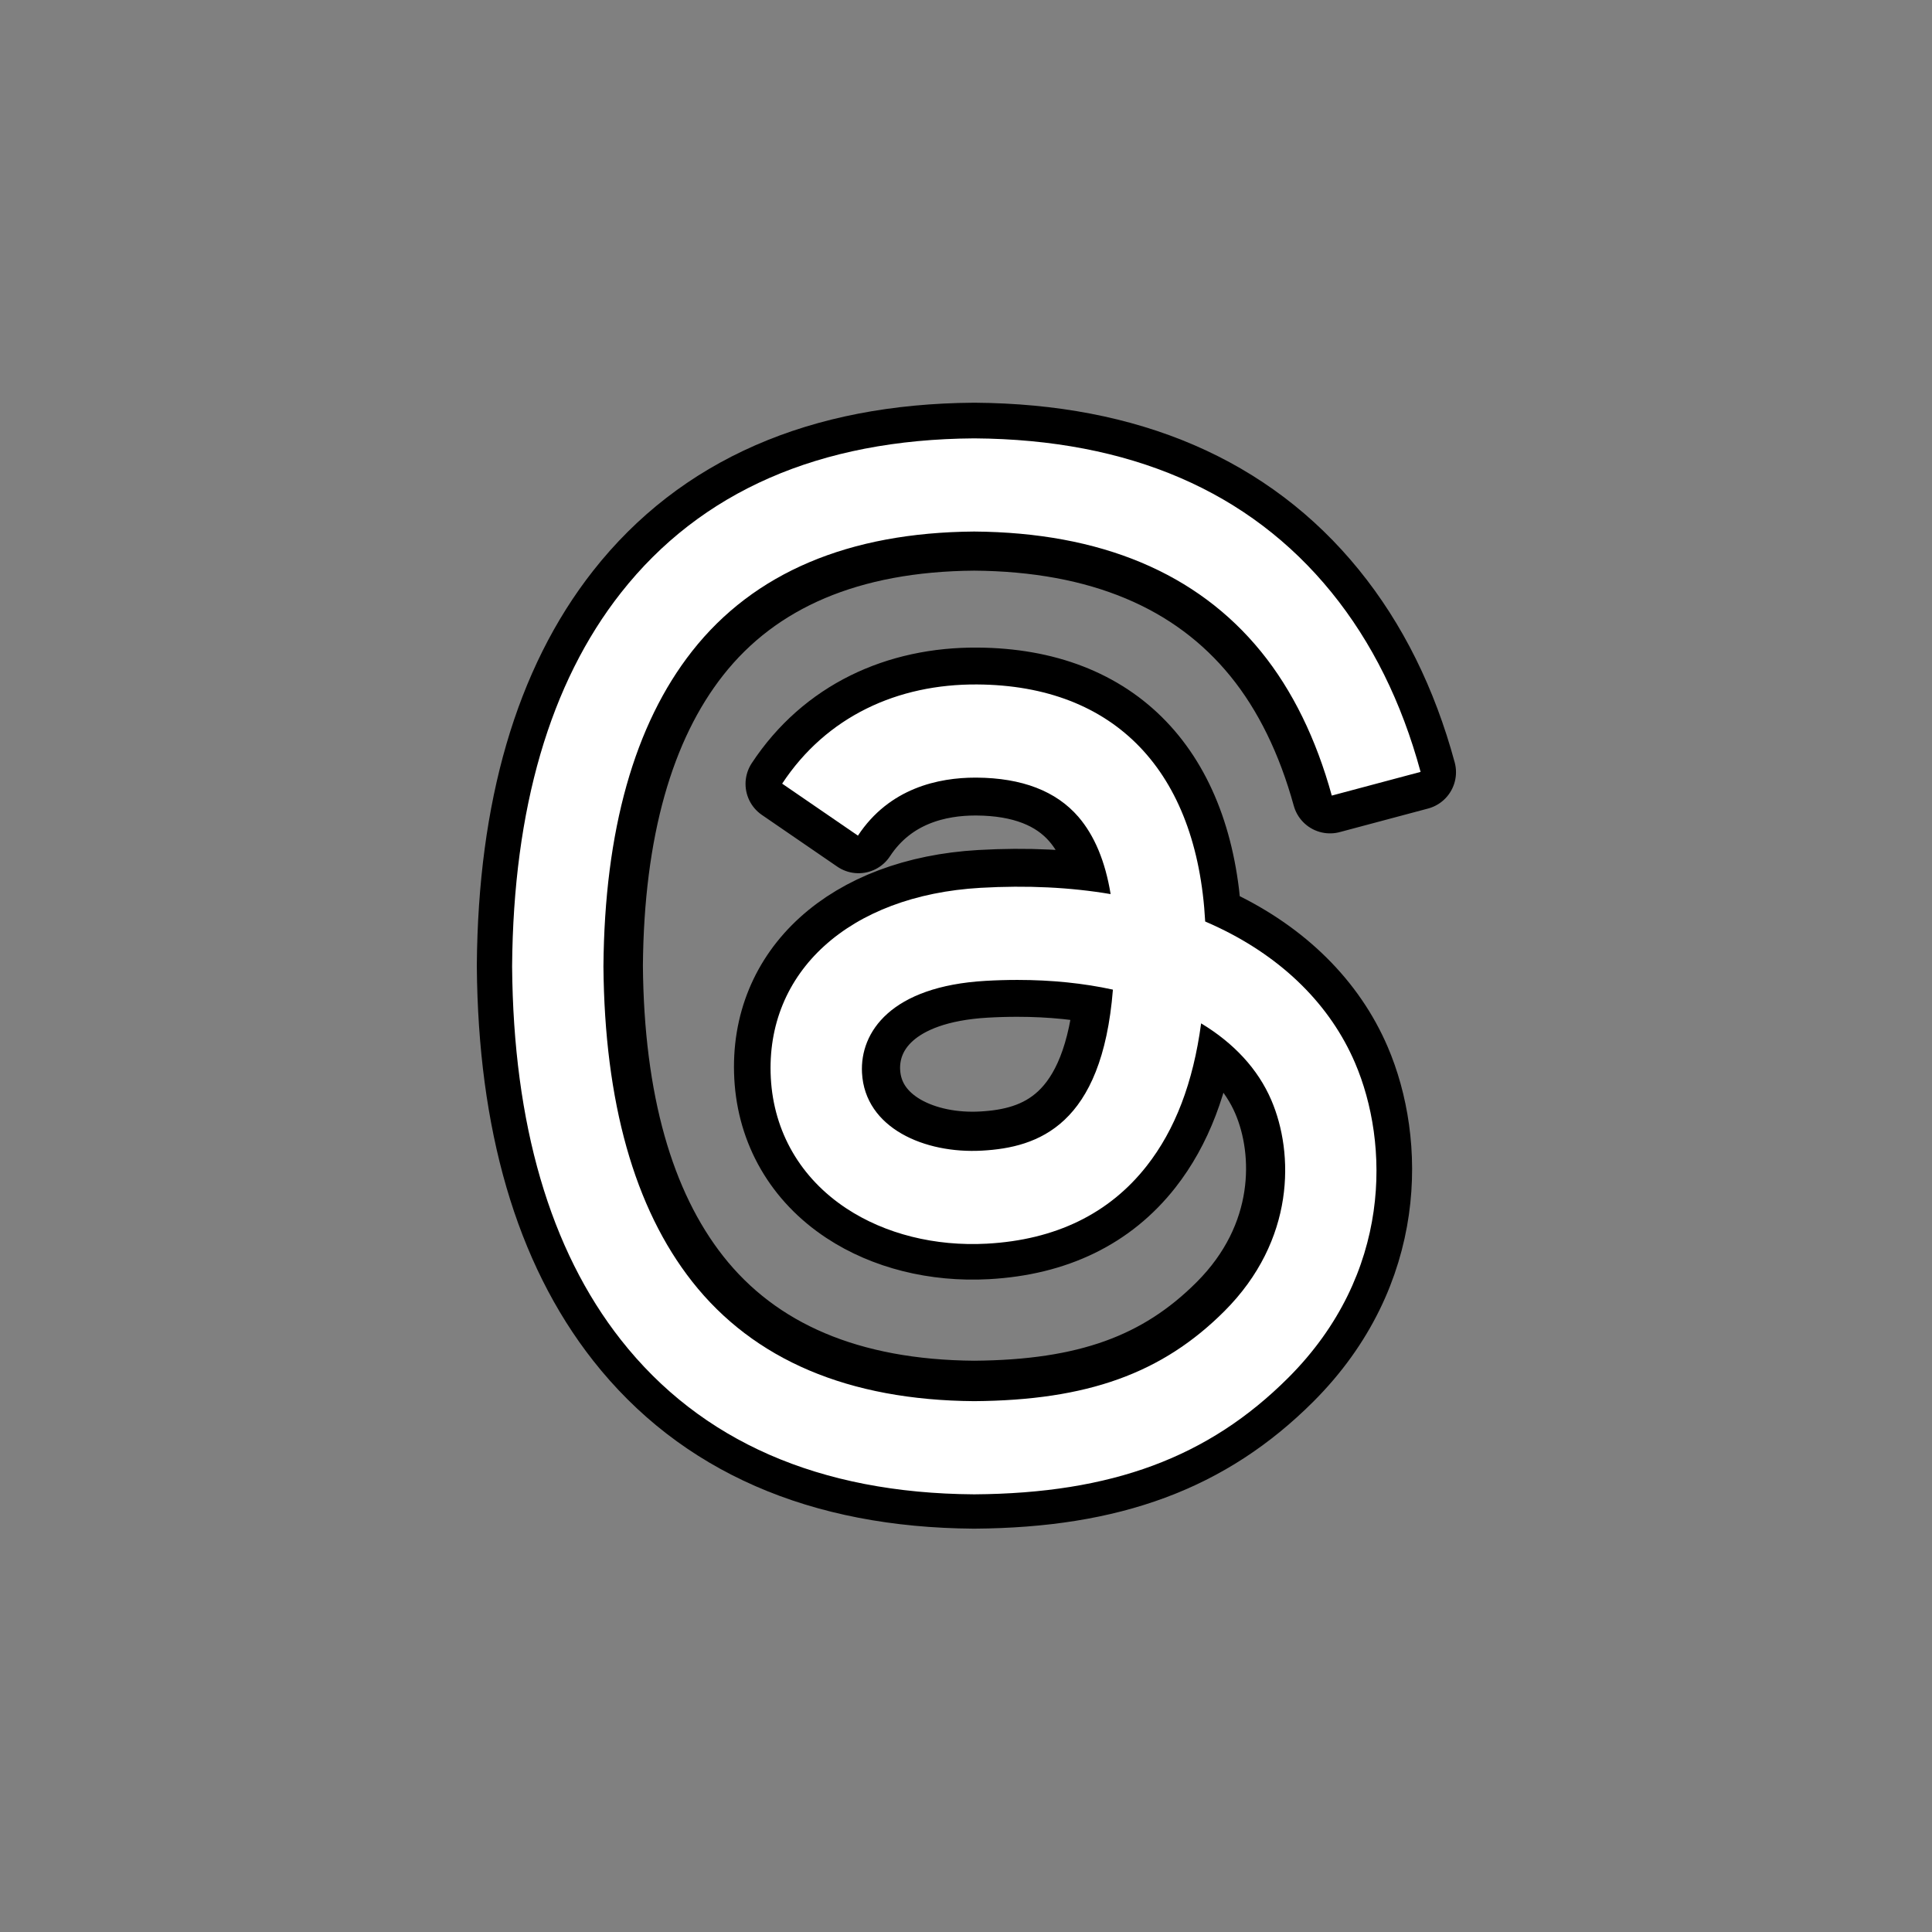 <?xml version="1.0" encoding="UTF-8" standalone="no"?>
<!DOCTYPE svg PUBLIC "-//W3C//DTD SVG 1.1//EN" "http://www.w3.org/Graphics/SVG/1.1/DTD/svg11.dtd">
<svg width="100%" height="100%" viewBox="0 0 1080 1080" version="1.1" xmlns="http://www.w3.org/2000/svg" xmlns:xlink="http://www.w3.org/1999/xlink" xml:space="preserve" xmlns:serif="http://www.serif.com/" style="fill-rule:evenodd;clip-rule:evenodd;stroke-linejoin:round;stroke-miterlimit:2;">
    <rect x="0" y="0" width="1080" height="1080" fill="#808080" stroke="none"/>
    <g id="Threads" transform="matrix(0.716,0,0,0.716,153.555,153.963)">
        <g id="threads-white-icon.svg" transform="matrix(2,0,0,2,540,539.43)">
            <g transform="matrix(1,0,0,1,-220,-256)">
                <g transform="matrix(0.802,0,0,0.802,43.583,50.658)">
                    <path d="M342.383,237.038C340.169,235.976 337.933,234.961 335.676,233.992C331.728,161.255 291.984,119.613 225.247,119.187C186.742,118.932 152.275,134.632 130.793,167.228L167.495,192.406C182.76,169.247 206.716,164.31 224.359,164.31C224.563,164.31 224.767,164.31 224.969,164.312C246.943,164.452 263.524,170.841 274.256,183.299C282.066,192.37 287.29,204.905 289.877,220.724C270.394,217.413 249.324,216.395 226.8,217.686C163.35,221.341 122.56,258.347 125.299,309.766C126.69,335.849 139.684,358.289 161.886,372.947C180.658,385.338 204.836,391.397 229.963,390.026C263.146,388.207 289.178,375.546 307.34,352.396C321.133,334.816 329.856,312.033 333.708,283.327C349.522,292.871 361.243,305.43 367.715,320.527C378.721,346.192 379.363,388.367 344.951,422.75C314.801,452.871 278.559,465.901 223.787,466.304C163.029,465.854 117.079,446.369 87.204,408.389C59.228,372.827 44.77,321.459 44.231,255.715C44.77,189.969 59.228,138.601 87.204,103.039C117.079,65.06 163.028,45.576 223.786,45.125C284.983,45.58 331.734,65.158 362.753,103.32C377.963,122.033 389.429,145.568 396.989,173.008L440,161.532C430.837,127.757 416.418,98.651 396.797,74.515C357.031,25.59 298.872,0.519 223.936,0L223.636,0C148.851,0.518 91.344,25.683 52.709,74.795C18.331,118.499 0.598,179.308 0.002,255.535L0,255.715L0.002,255.895C0.598,332.12 18.331,392.932 52.709,436.636C91.344,485.746 148.851,510.913 223.636,511.43L223.936,511.43C290.422,510.968 337.288,493.562 375.896,454.988C426.406,404.525 424.886,341.27 408.238,302.439C396.293,274.592 373.522,251.976 342.383,237.038ZM227.587,344.967C199.779,346.534 170.888,334.051 169.463,307.316C168.407,287.493 183.571,265.374 229.294,262.739C234.429,262.44 239.572,262.29 244.716,262.289C261.325,262.289 276.861,263.902 290.987,266.99C285.719,332.788 254.815,343.473 227.587,344.967Z" style="fill-rule:nonzero;stroke:black;stroke-width:36.61px;"/>
                </g>
            </g>
        </g>
        <g id="Threads1" serif:id="Threads" transform="matrix(1.612,0,0,1.612,540,539.43)">
            <g transform="matrix(1,0,0,1,-220,-255.715)">
                <path d="M342.383,237.038C340.169,235.976 337.933,234.961 335.676,233.992C331.728,161.255 291.984,119.613 225.247,119.187C186.742,118.932 152.275,134.632 130.793,167.228L167.495,192.406C182.76,169.247 206.716,164.31 224.359,164.31C224.563,164.31 224.767,164.31 224.969,164.312C246.943,164.452 263.524,170.841 274.256,183.299C282.066,192.37 287.29,204.905 289.877,220.724C270.394,217.413 249.324,216.395 226.8,217.686C163.35,221.341 122.56,258.347 125.299,309.766C126.69,335.849 139.684,358.289 161.886,372.947C180.658,385.338 204.836,391.397 229.963,390.026C263.146,388.207 289.178,375.546 307.34,352.396C321.133,334.816 329.856,312.033 333.708,283.327C349.522,292.871 361.243,305.43 367.715,320.527C378.721,346.192 379.363,388.367 344.951,422.75C314.801,452.871 278.559,465.901 223.787,466.304C163.029,465.854 117.079,446.369 87.204,408.389C59.228,372.827 44.77,321.459 44.231,255.715C44.77,189.969 59.228,138.601 87.204,103.039C117.079,65.06 163.028,45.576 223.786,45.125C284.983,45.58 331.734,65.158 362.753,103.32C377.963,122.033 389.429,145.568 396.989,173.008L440,161.532C430.837,127.757 416.418,98.651 396.797,74.515C357.031,25.59 298.872,0.519 223.936,0L223.636,0C148.851,0.518 91.344,25.683 52.709,74.795C18.331,118.499 0.598,179.308 0.002,255.535L0,255.715L0.002,255.895C0.598,332.12 18.331,392.932 52.709,436.636C91.344,485.746 148.851,510.913 223.636,511.43L223.936,511.43C290.422,510.968 337.288,493.562 375.896,454.988C426.406,404.525 424.886,341.27 408.238,302.439C396.293,274.592 373.522,251.976 342.383,237.038ZM227.587,344.967C199.779,346.534 170.888,334.051 169.463,307.316C168.407,287.493 183.571,265.374 229.294,262.739C234.429,262.44 239.572,262.29 244.716,262.289C261.325,262.289 276.861,263.902 290.987,266.99C285.719,332.788 254.815,343.473 227.587,344.967Z" style="fill:white;fill-rule:nonzero;"/>
            </g>
        </g>
    </g>
</svg>
